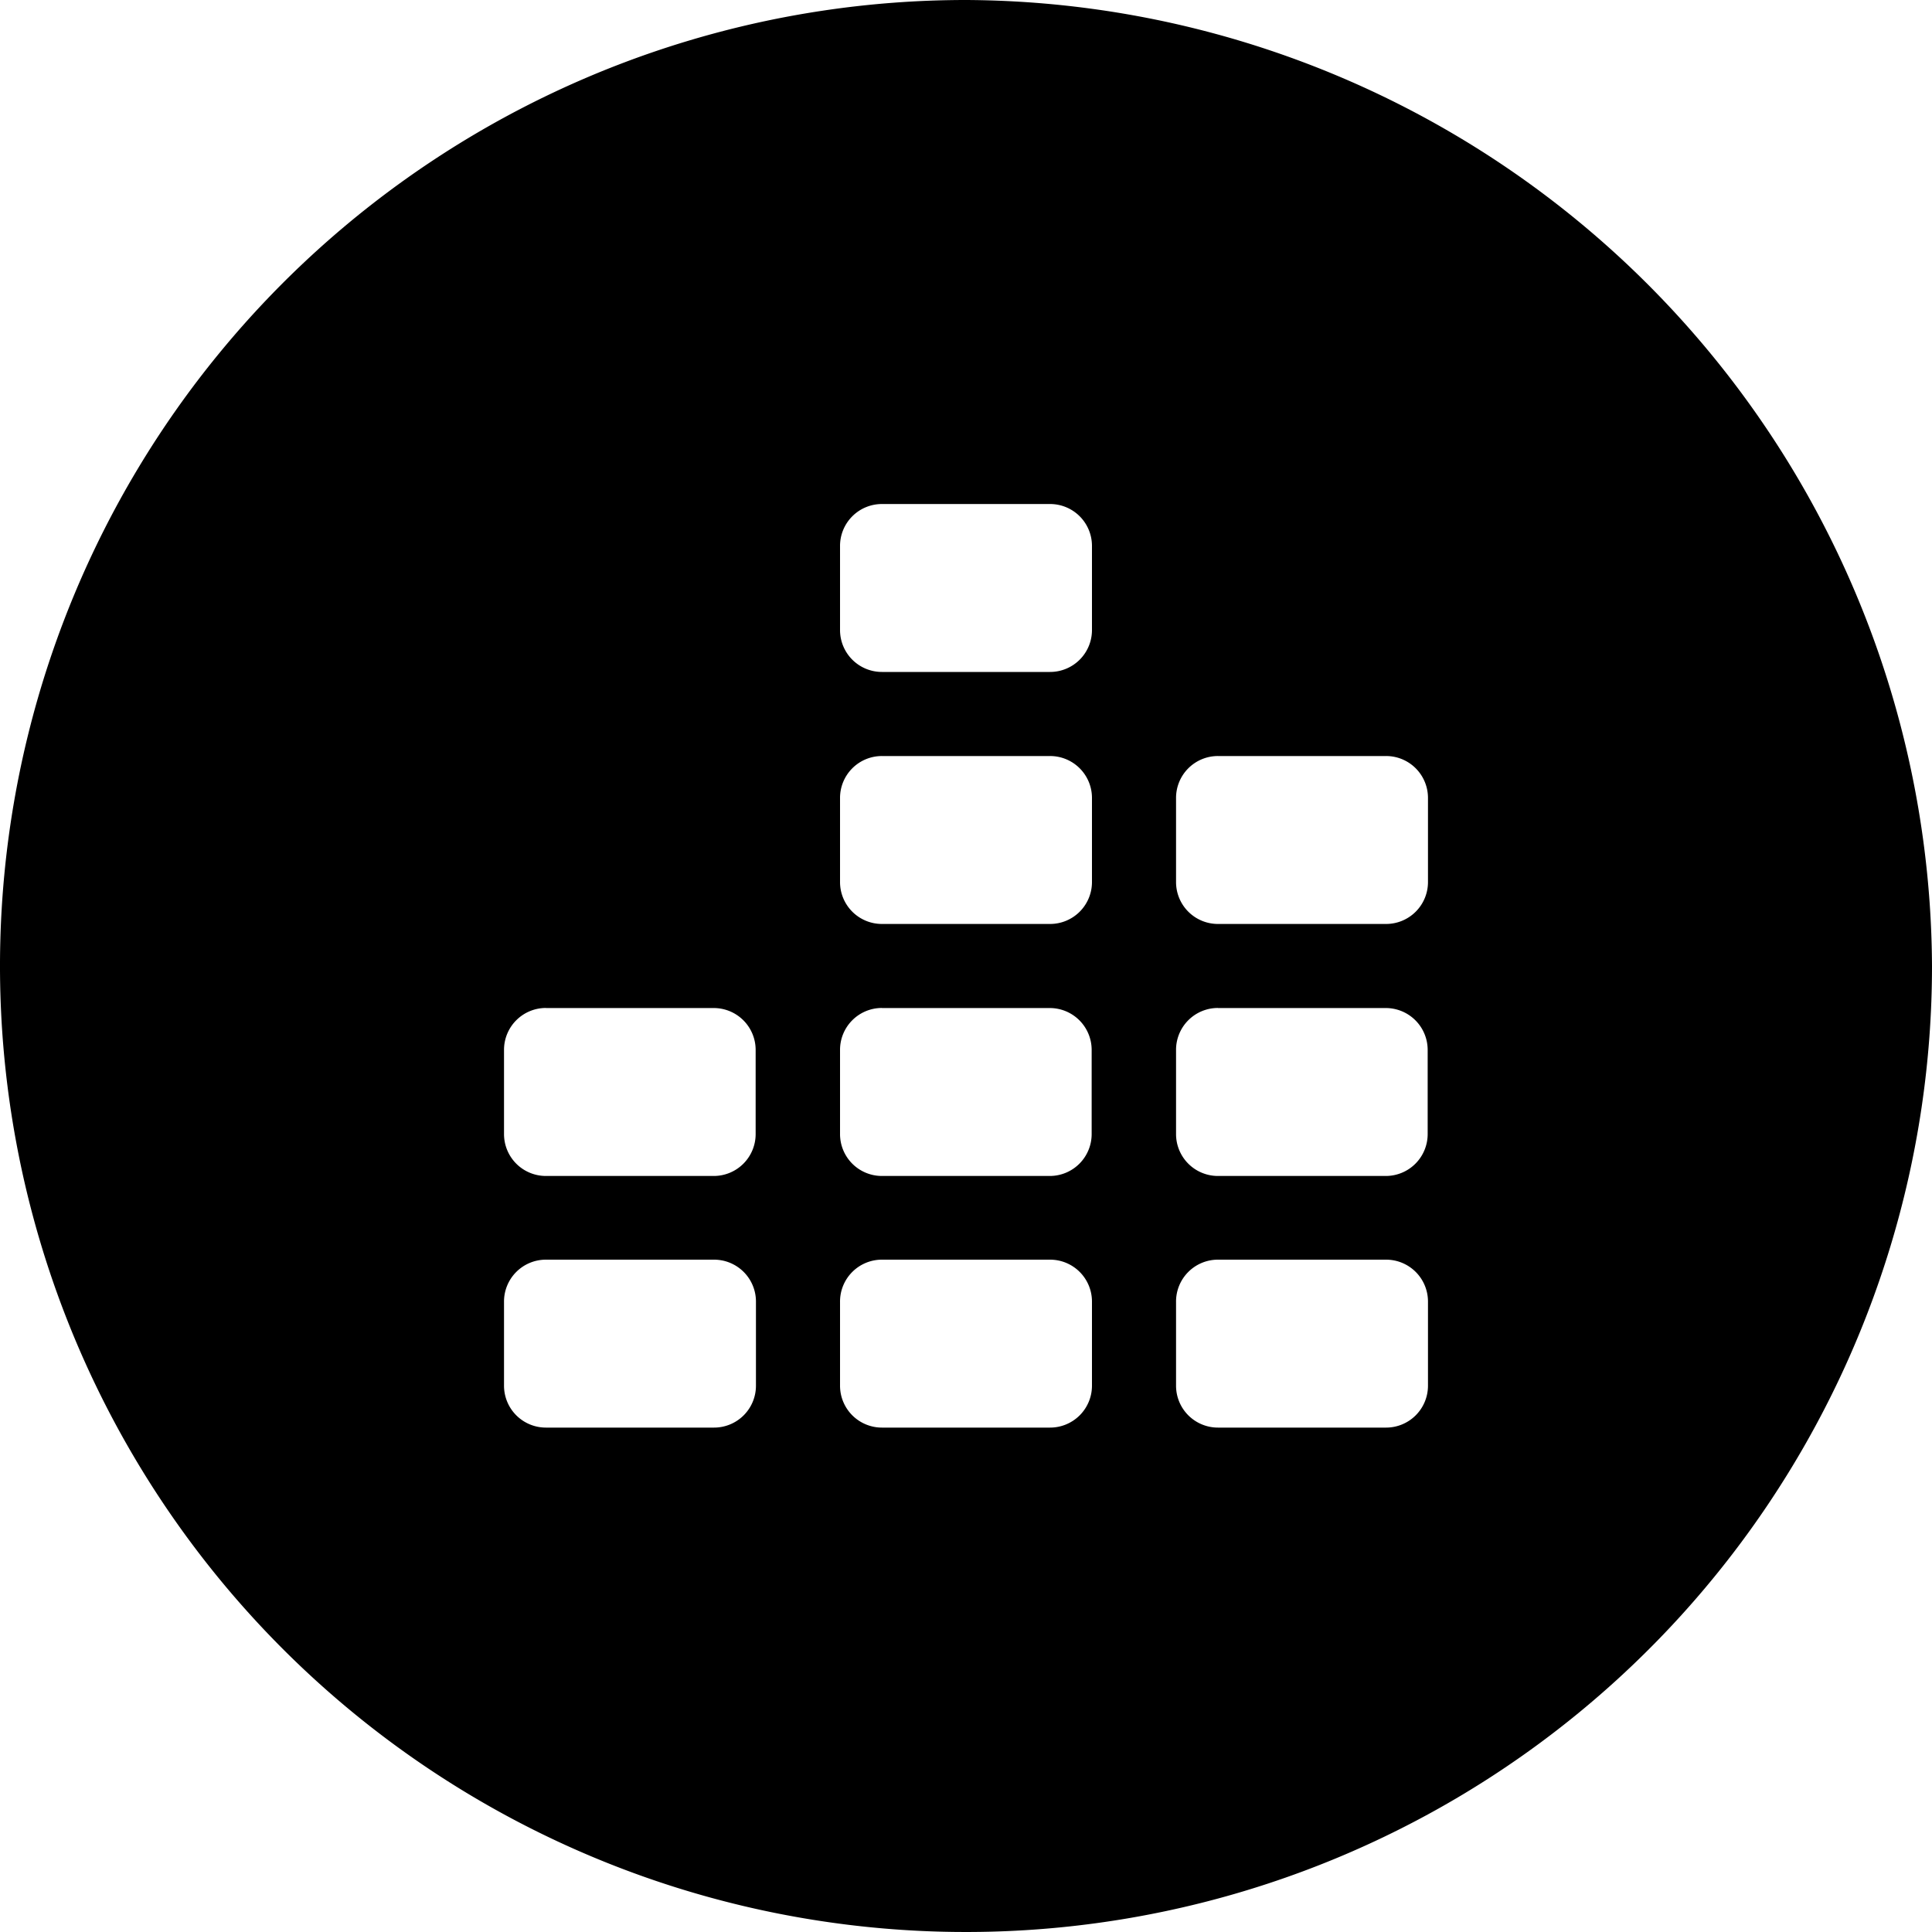<svg xmlns="http://www.w3.org/2000/svg" width="25" height="25" viewBox="0 0 25 25">
    <defs>
        <style>
            <!-- .Song{fill:#bbbbbe} -->
        </style>
    </defs>
    <path id="기상음악_아이콘" d="M13.5 1A12.5 12.5 0 1 0 26 13.5 12.56 12.56 0 0 0 13.5 1zm-1.087 6.522h2.174a.542.542 0 0 1 .543.543v1.087a.542.542 0 0 1-.543.543h-2.174a.542.542 0 0 1-.543-.543V8.065a.542.542 0 0 1 .543-.543zm0 3.261h2.174a.542.542 0 0 1 .543.543v1.087a.542.542 0 0 1-.543.543h-2.174a.542.542 0 0 1-.543-.543v-1.087a.542.542 0 0 1 .543-.543zm4.348 0h2.174a.542.542 0 0 1 .543.543v1.087a.542.542 0 0 1-.543.543h-2.174a.542.542 0 0 1-.543-.543v-1.087a.542.542 0 0 1 .543-.543zm-8.7 3.261h2.174a.542.542 0 0 1 .543.543v1.087a.542.542 0 0 1-.543.543h-2.17a.542.542 0 0 1-.543-.543v-1.087a.542.542 0 0 1 .543-.544zm4.348 0h2.174a.542.542 0 0 1 .543.543v1.087a.542.542 0 0 1-.543.543h-2.17a.542.542 0 0 1-.543-.543v-1.087a.542.542 0 0 1 .543-.544zm4.348 0h2.174a.542.542 0 0 1 .543.543v1.087a.542.542 0 0 1-.543.543h-2.17a.542.542 0 0 1-.543-.543v-1.087a.542.542 0 0 1 .543-.544zM8.065 17.3h2.174a.542.542 0 0 1 .543.543v1.087a.542.542 0 0 1-.543.543H8.065a.542.542 0 0 1-.543-.543v-1.082a.542.542 0 0 1 .543-.548zm4.348 0h2.174a.542.542 0 0 1 .543.543v1.087a.542.542 0 0 1-.543.543h-2.174a.542.542 0 0 1-.543-.543v-1.082a.542.542 0 0 1 .543-.548zm4.348 0h2.174a.542.542 0 0 1 .543.543v1.087a.542.542 0 0 1-.543.543h-2.174a.542.542 0 0 1-.543-.543v-1.082a.542.542 0 0 1 .543-.548z" class="Song" data-name="기상음악 아이콘" transform="translate(-1 -1)"/>
</svg>
